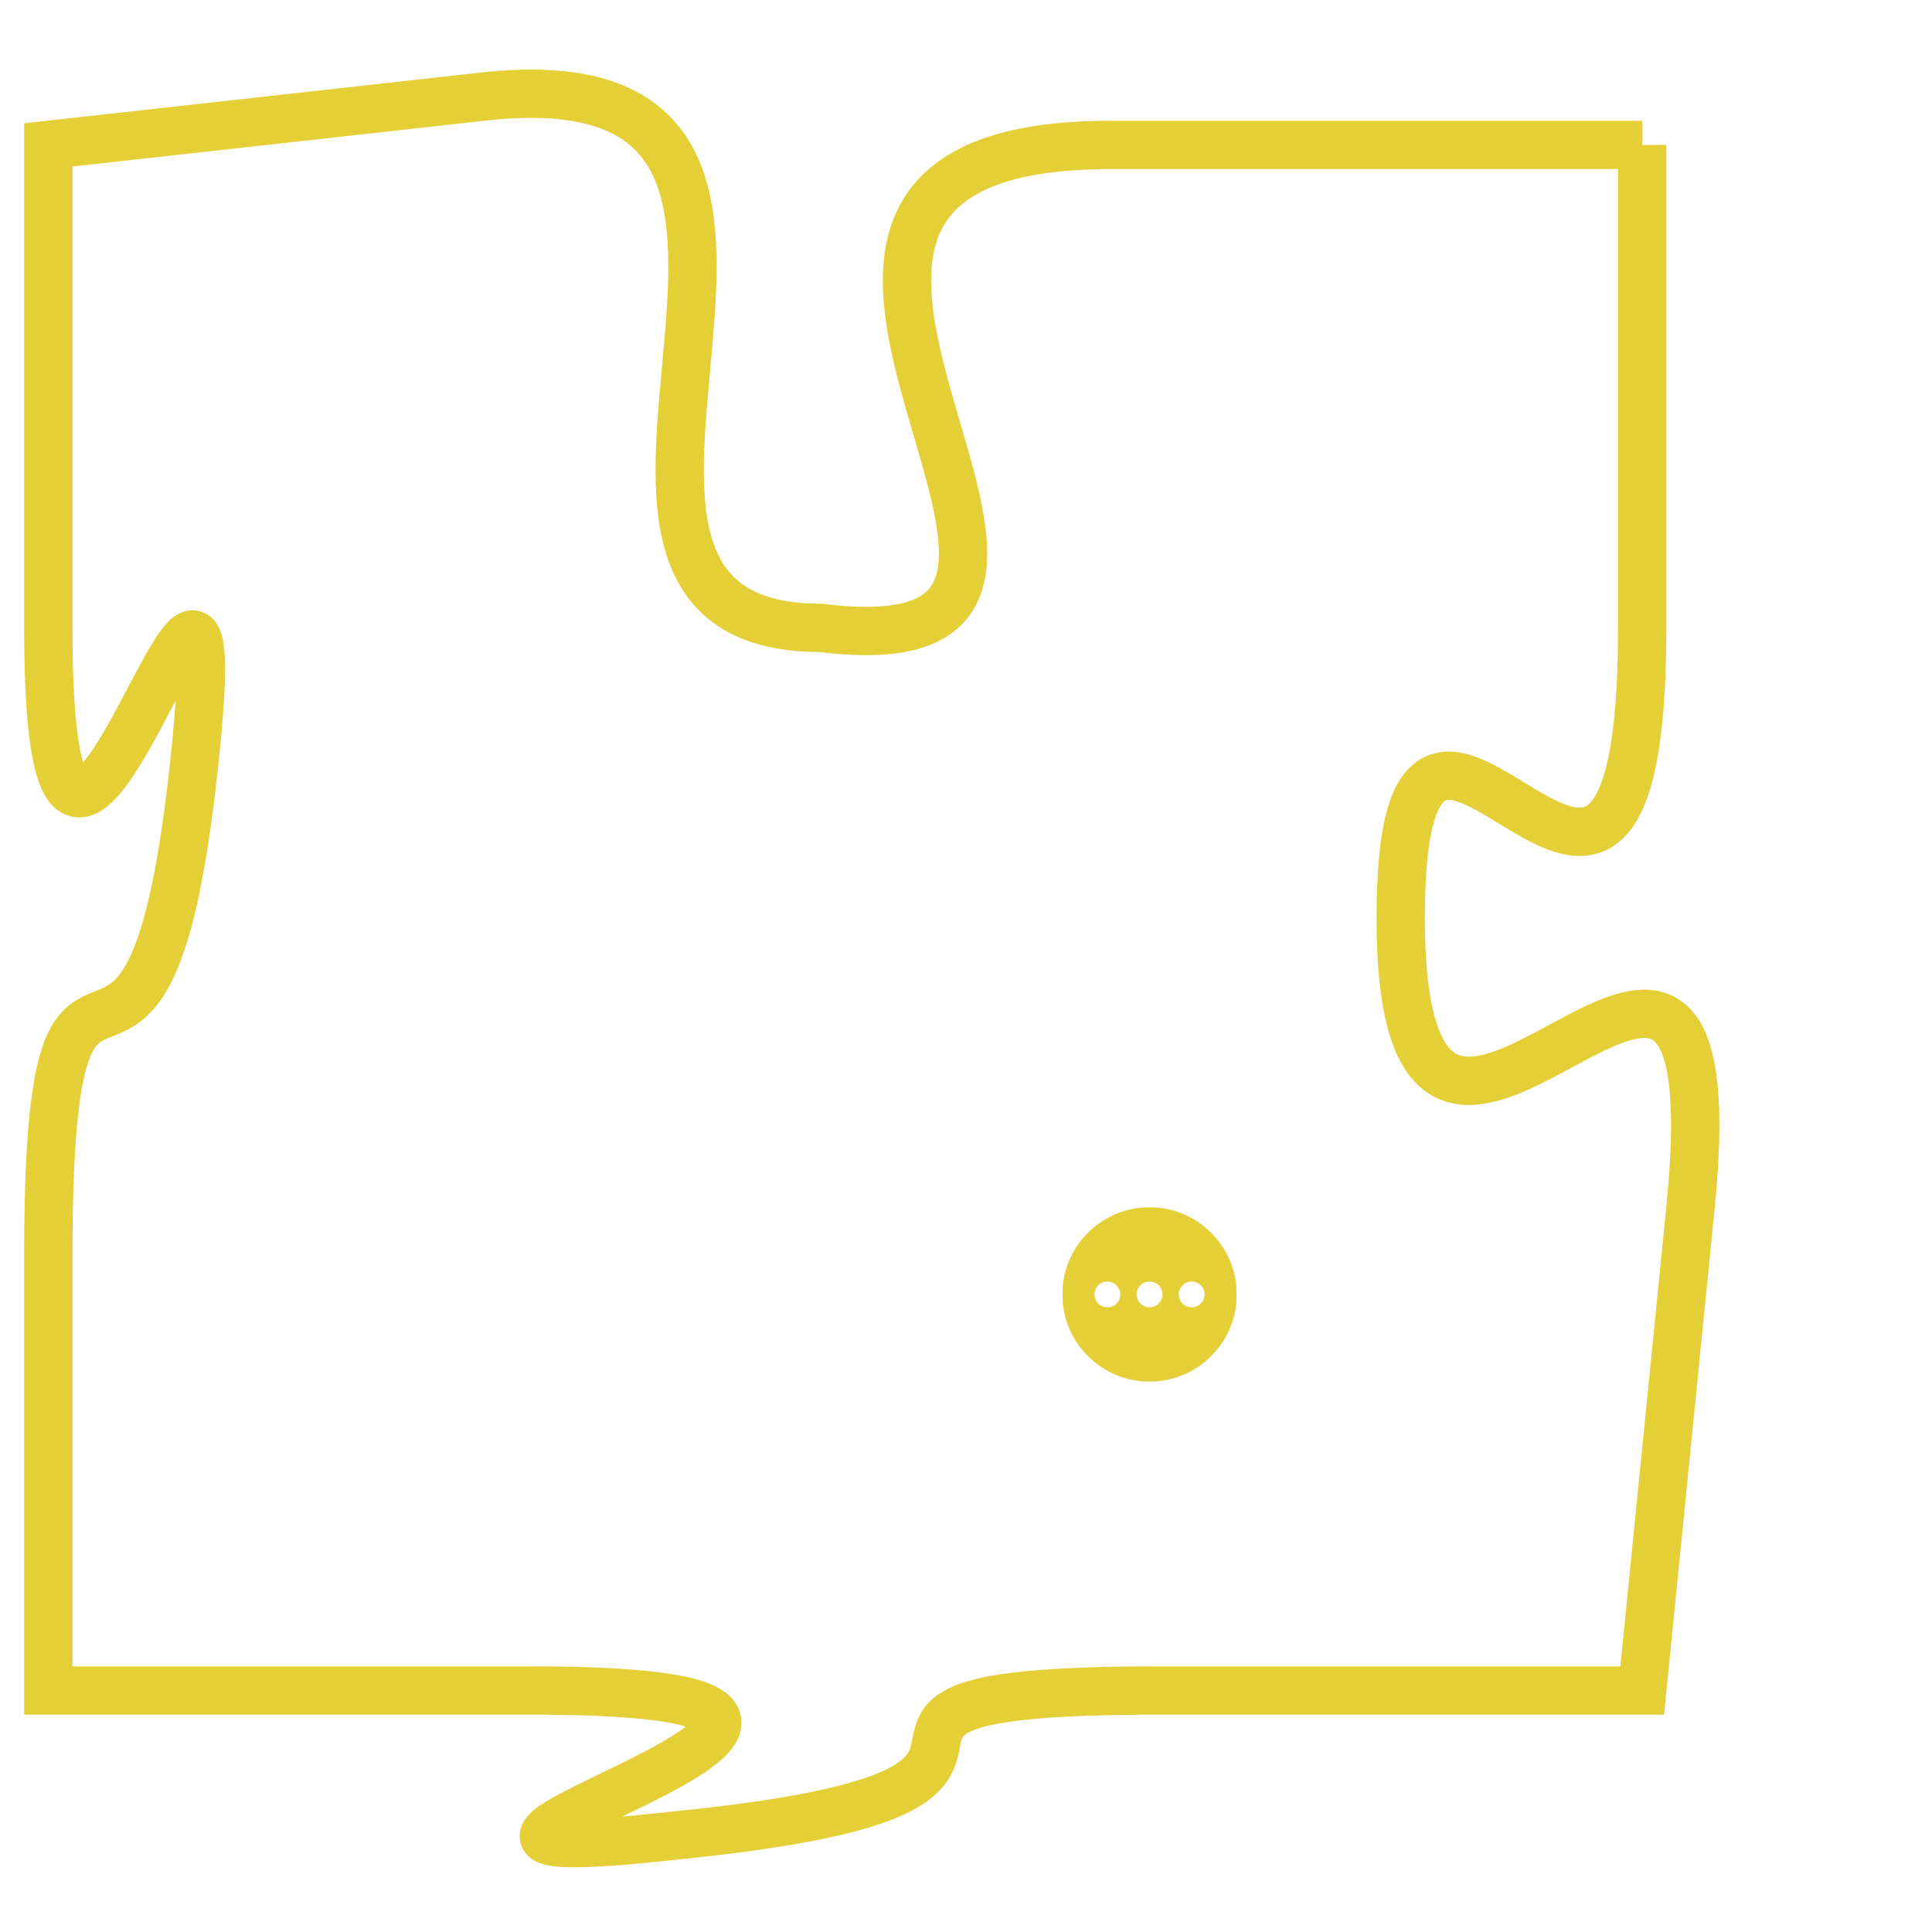 <svg version="1.1" xmlns="http://www.w3.org/2000/svg" xmlns:xlink="http://www.w3.org/1999/xlink" fill="transparent" x="0" y="0" width="350" height="350" preserveAspectRatio="xMinYMin slice"><style type="text/css">.links{fill:transparent;stroke: #E4CF37;}.links:hover{fill:#63D272; opacity:0.4;}</style><defs><g id="allt"><path id="t5308" d="M3597,1280 L3586,1280 C3576,1280 3588,1291 3580,1290 C3573,1290 3582,1278 3573,1279 L3564,1280 3564,1280 L3564,1290 C3564,1300 3568,1284 3567,1293 C3566,1302 3564,1294 3564,1303 L3564,1312 3564,1312 L3574,1312 C3585,1312 3568,1316 3577,1315 C3587,1314 3578,1312 3587,1312 L3597,1312 3597,1312 L3598,1302 C3599,1292 3592,1305 3592,1296 C3592,1288 3597,1300 3597,1290 L3597,1280"/></g><clipPath id="c" clipRule="evenodd" fill="transparent"><use href="#t5308"/></clipPath></defs><svg viewBox="3563 1277 37 40" preserveAspectRatio="xMinYMin meet"><svg width="4380" height="2430"><g><image crossorigin="anonymous" x="0" y="0" href="https://nftpuzzle.license-token.com/assets/completepuzzle.svg" width="100%" height="100%" /><g class="links"><use href="#t5308"/></g></g></svg><svg x="3585" y="1302" height="9%" width="9%" viewBox="0 0 330 330"><g><a xlink:href="https://nftpuzzle.license-token.com/" class="links"><title>See the most innovative NFT based token software licensing project</title><path fill="#E4CF37" id="more" d="M165,0C74.019,0,0,74.019,0,165s74.019,165,165,165s165-74.019,165-165S255.981,0,165,0z M85,190 c-13.785,0-25-11.215-25-25s11.215-25,25-25s25,11.215,25,25S98.785,190,85,190z M165,190c-13.785,0-25-11.215-25-25 s11.215-25,25-25s25,11.215,25,25S178.785,190,165,190z M245,190c-13.785,0-25-11.215-25-25s11.215-25,25-25 c13.785,0,25,11.215,25,25S258.785,190,245,190z"></path></a></g></svg></svg></svg>